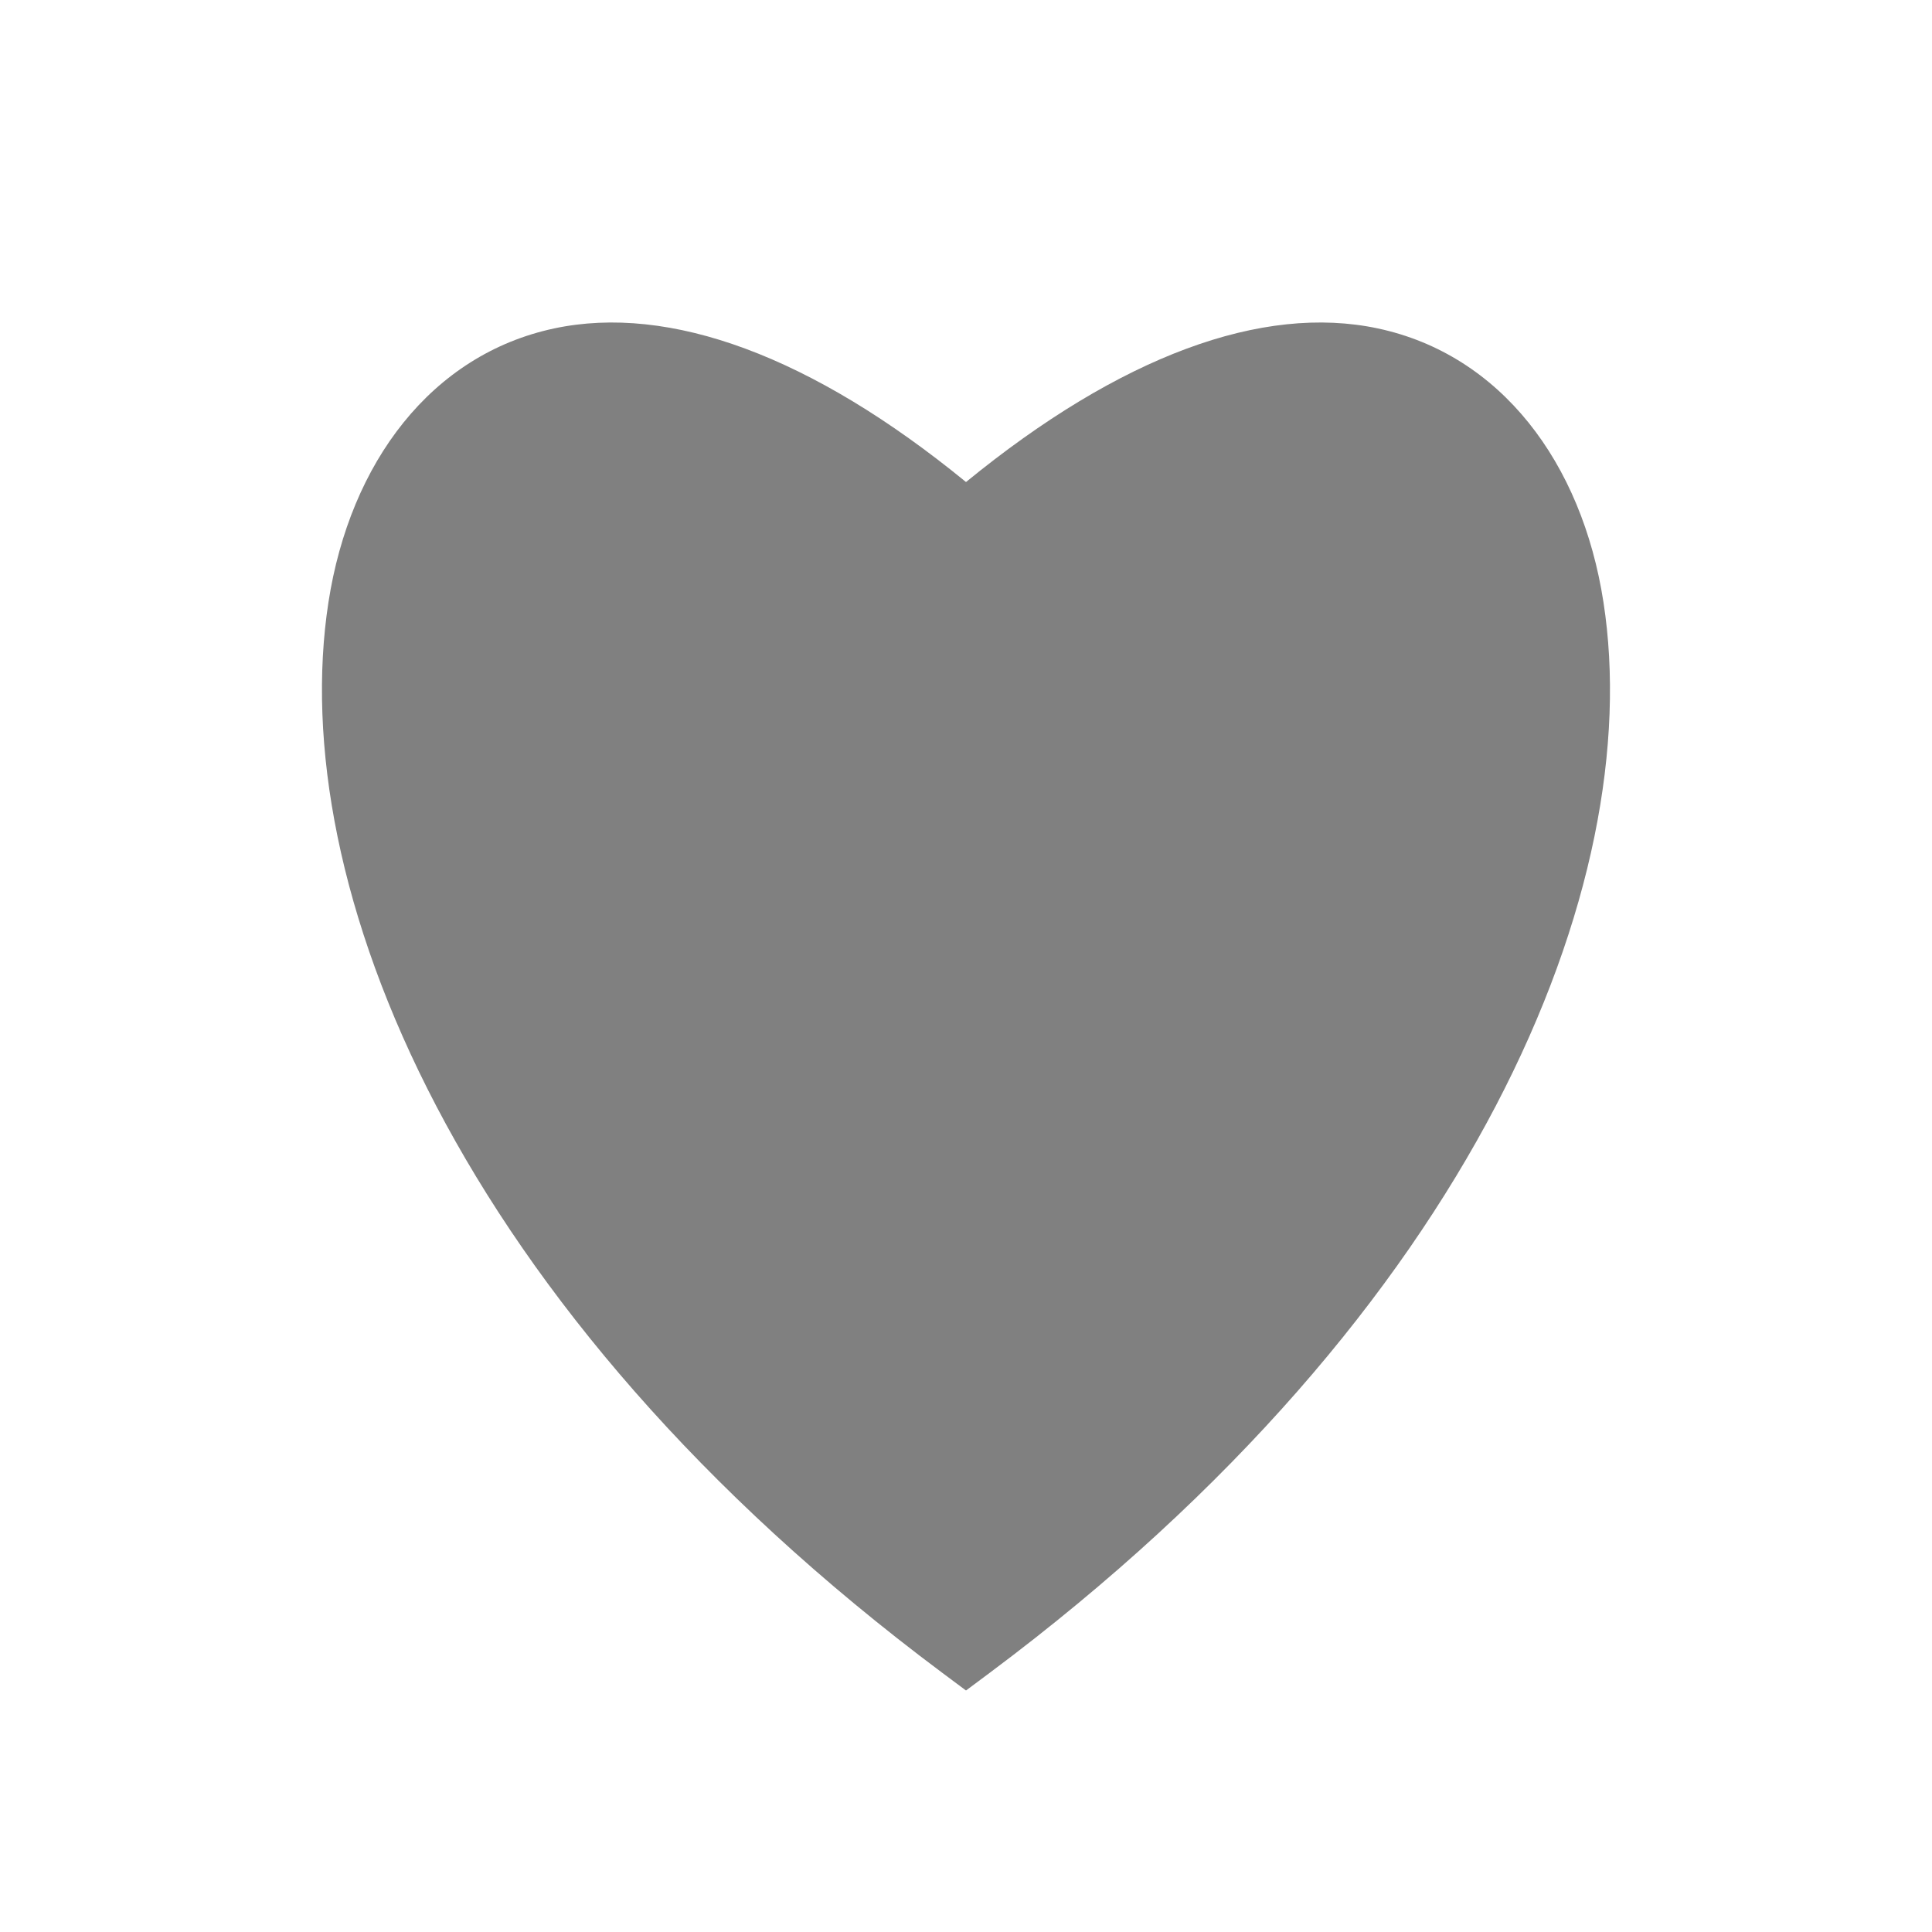 <svg height="24" width="24" xmlns="http://www.w3.org/2000/svg"><path style="color:#000;fill:gray;-inkscape-stroke:none" d="M6.883 4.08c-1.521.325-2.534 1.66-2.803 3.402-.538 3.484 1.574 8.779 7.621 13.295L12 21l.299-.223c6.047-4.516 8.159-9.811 7.62-13.295-.268-1.741-1.28-3.077-2.802-3.402-1.436-.306-3.202.342-5.117 1.908-1.915-1.566-3.681-2.214-5.117-1.908z"/></svg>